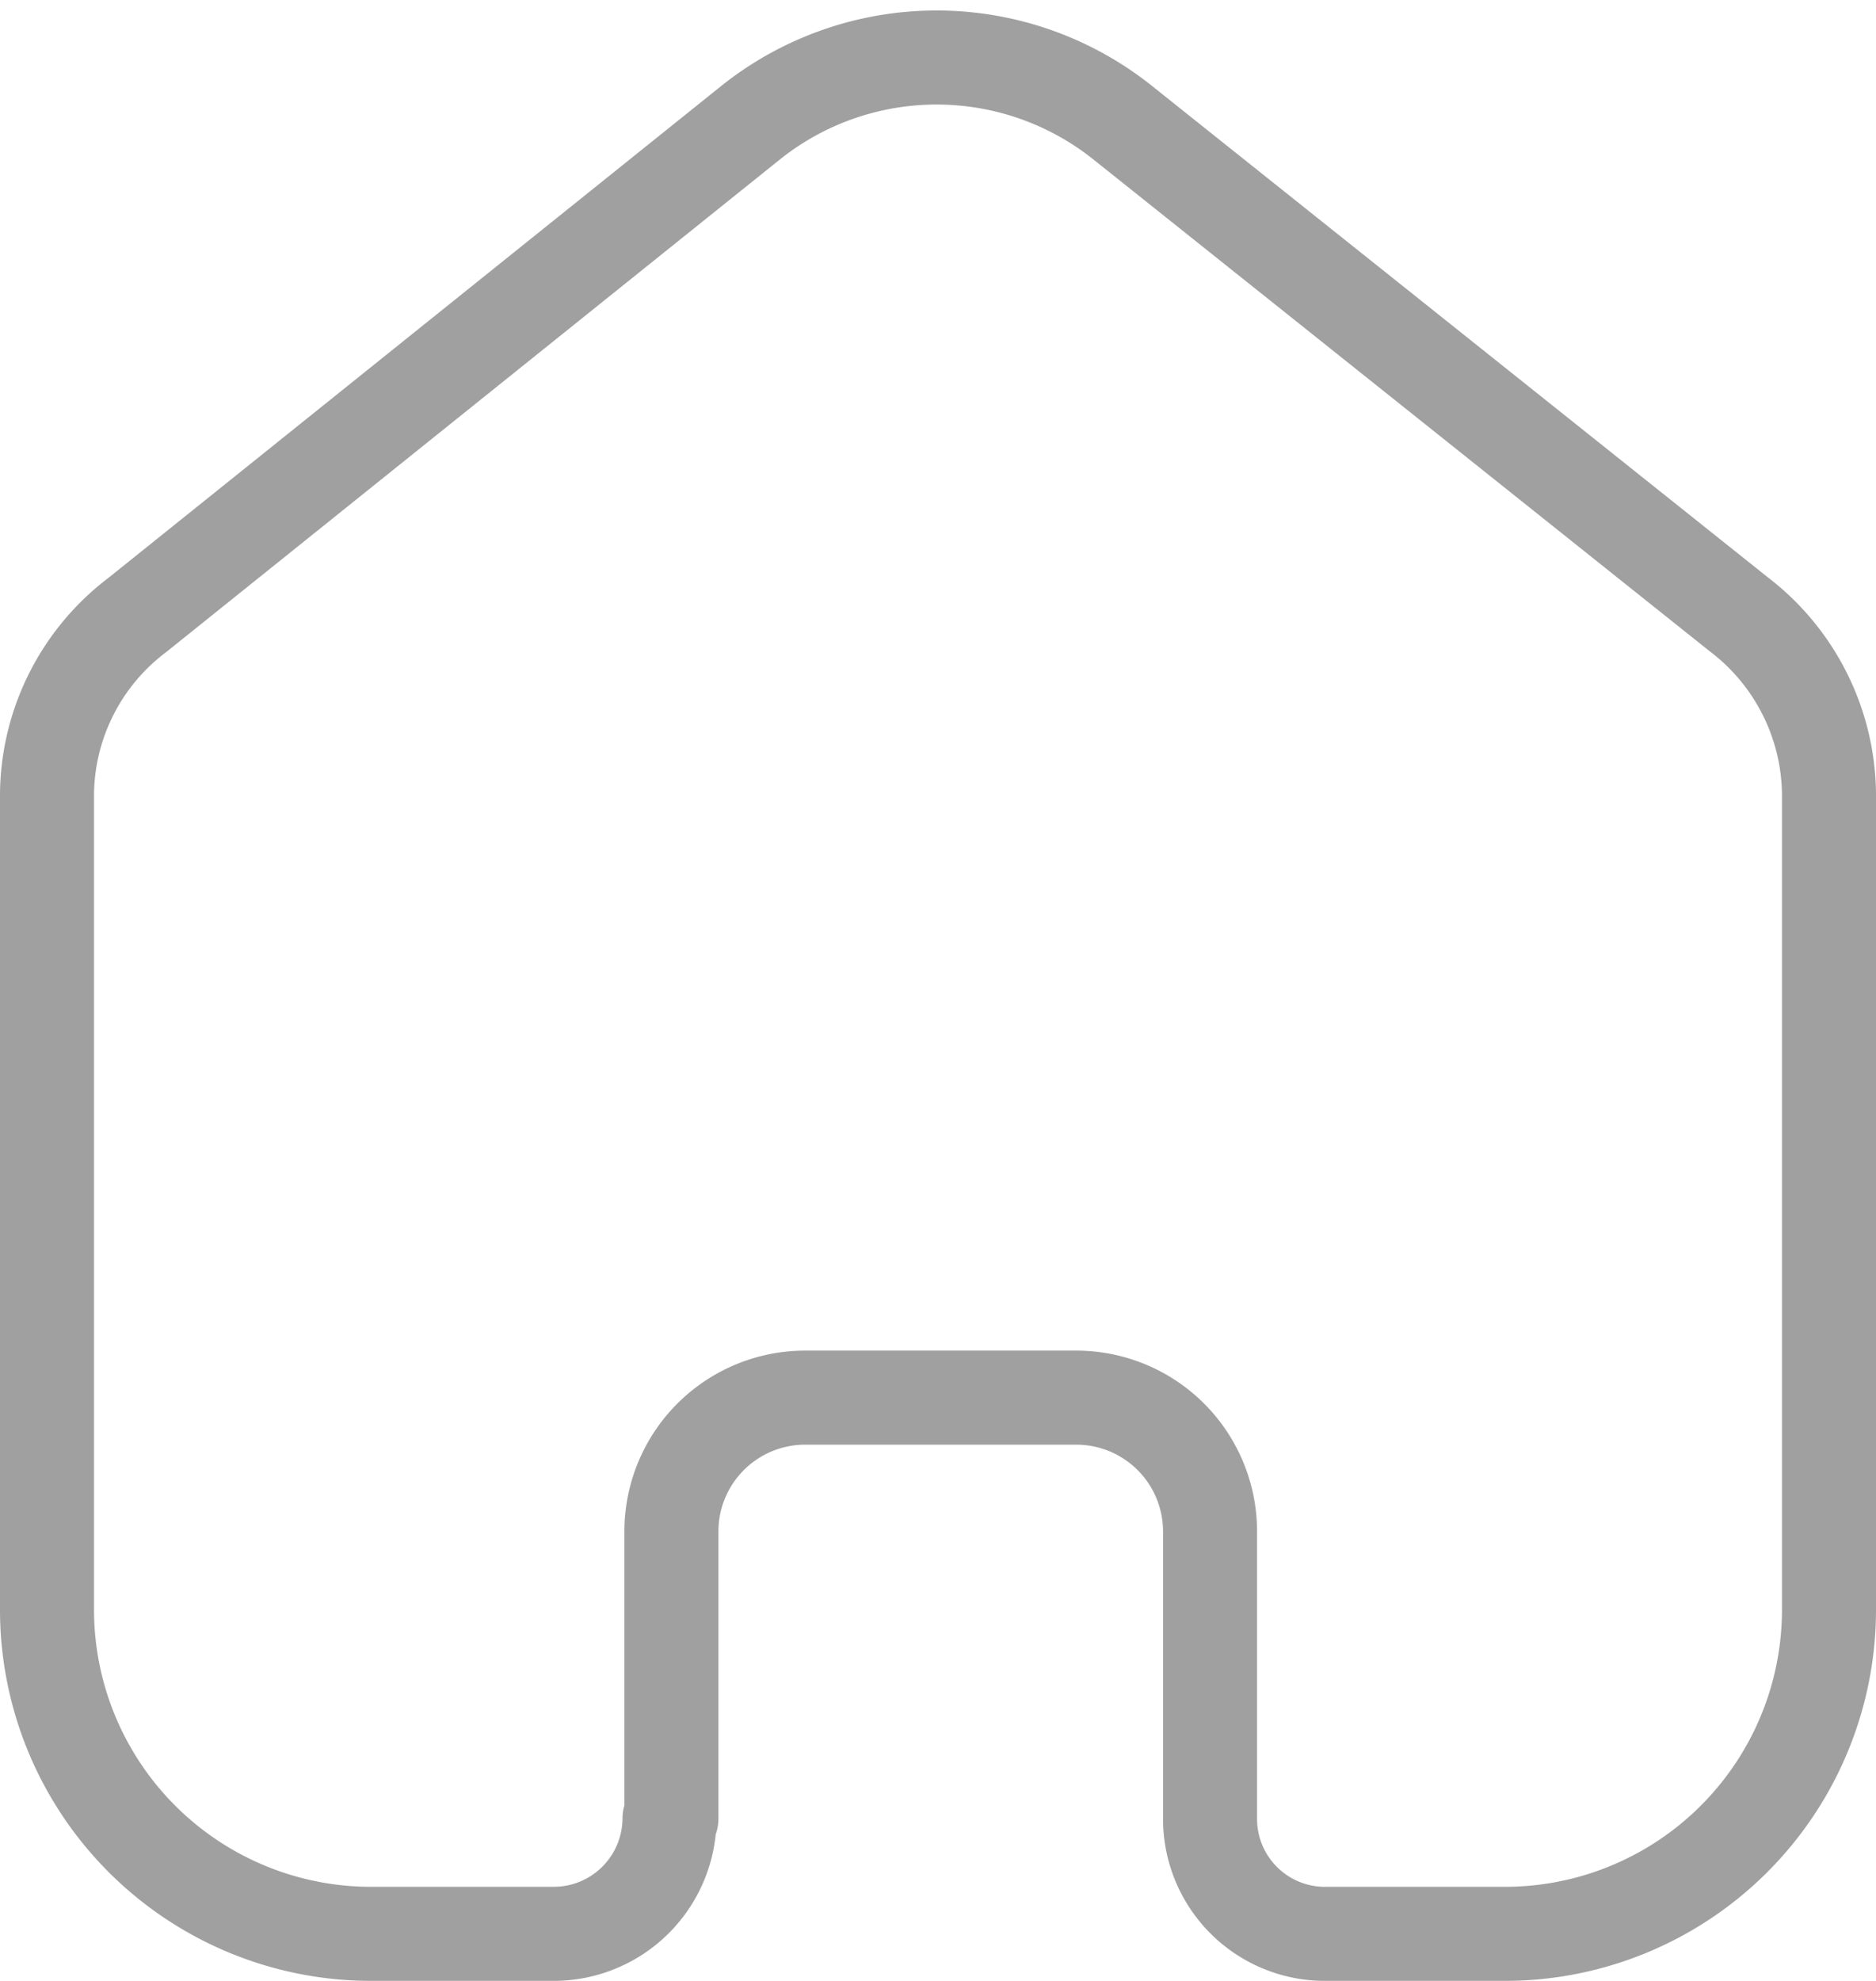 <svg xmlns="http://www.w3.org/2000/svg" width="19.953" height="21.061" viewBox="0 0 19.953 21.061">
  <g id="Group_22741" data-name="Group 22741" transform="translate(-30.833 -614.031)">
    <g id="Home" transform="translate(31.333 614.642)">
      <path id="Home-2" data-name="Home" d="M6.641,18.725V15.665a1.423,1.423,0,0,1,1.42-1.416H10.94a1.423,1.423,0,0,1,1.43,1.416h0v3.069a1.222,1.222,0,0,0,1.2,1.216h1.919a3.447,3.447,0,0,0,3.464-3.43h0v-8.7a2.433,2.433,0,0,0-.96-1.9L11.429.684a3.172,3.172,0,0,0-3.934,0L.96,5.928A2.414,2.414,0,0,0,0,7.828V16.52a3.447,3.447,0,0,0,3.464,3.43H5.383a1.232,1.232,0,0,0,1.238-1.226h0" transform="translate(0 0)" fill="none" stroke="#a0a0a0" stroke-linecap="round" stroke-linejoin="round" stroke-width="1"/>
    </g>
  </g>
</svg>
